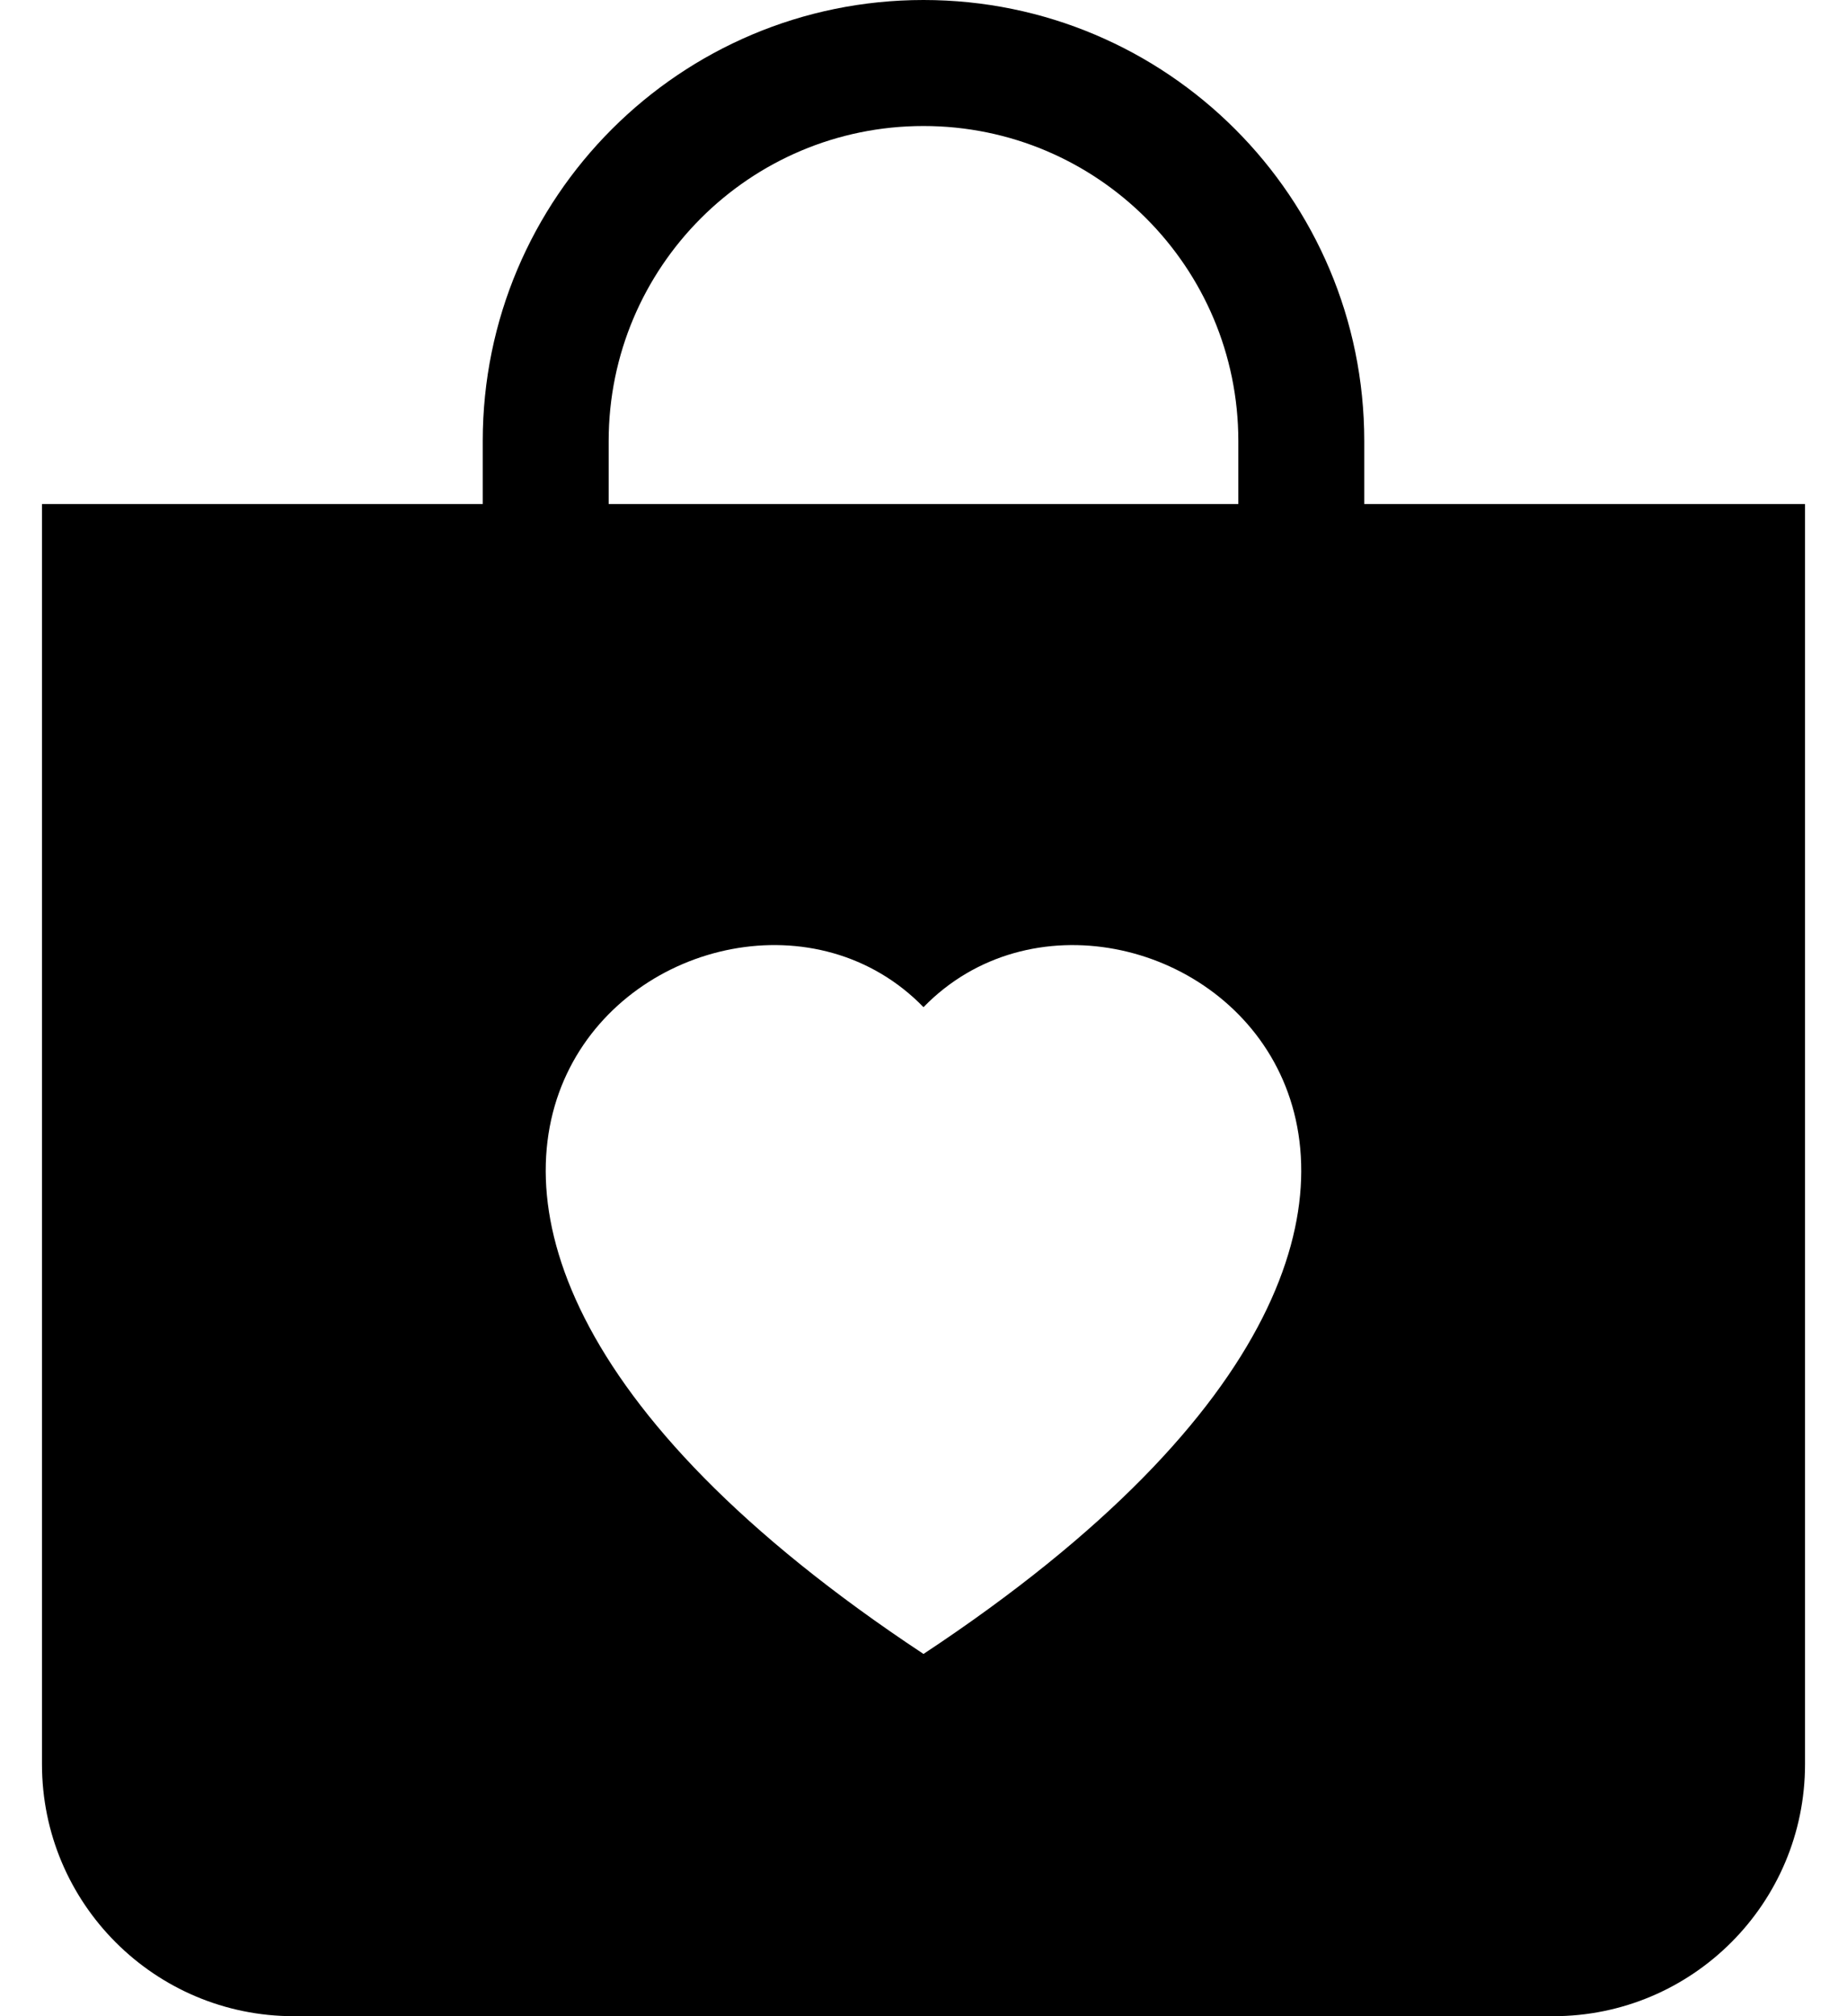 ﻿<?xml version="1.0" encoding="utf-8"?>
<svg version="1.1" xmlns:xlink="http://www.w3.org/1999/xlink" width="22px" height="24px" xmlns="http://www.w3.org/2000/svg">
  <defs>
    <pattern id="BGPattern" patternUnits="userSpaceOnUse" alignment="0 0" imageRepeat="None" />
    <mask fill="white" id="Clip4793">
      <path d="M 21.5 6  L 16.25 6  L 16.25 5.25  C 16.25 2.351  13.899 0  11 0  C 8.101 0  5.75 2.351  5.75 5.25  L 5.75 6  L 0.5 6  L 0.5 21  C 0.5 22.657  1.843 24  3.5 24  L 18.5 24  C 20.157 24  21.5 22.657  21.5 21  L 21.5 6  Z M 7.25 5.25  C 7.25 3.179  8.929 1.5  11 1.5  C 13.071 1.5  14.75 3.179  14.75 5.25  L 14.75 6  L 7.25 6  L 7.25 5.25  Z M 11 19.688  C 2.262 13.913  8.504 9.423  11 11.989  C 13.496 9.423  19.737 13.914  11 19.688  Z " fill-rule="evenodd" />
    </mask>
  </defs>
  <g>
    <path d="M 21.5 6  L 16.25 6  L 16.25 5.25  C 16.25 2.351  13.899 0  11 0  C 8.101 0  5.75 2.351  5.75 5.25  L 5.75 6  L 0.5 6  L 0.5 21  C 0.5 22.657  1.843 24  3.5 24  L 18.5 24  C 20.157 24  21.5 22.657  21.5 21  L 21.5 6  Z M 7.25 5.25  C 7.25 3.179  8.929 1.5  11 1.5  C 13.071 1.5  14.75 3.179  14.75 5.25  L 14.75 6  L 7.25 6  L 7.25 5.25  Z M 11 19.688  C 2.262 13.913  8.504 9.423  11 11.989  C 13.496 9.423  19.737 13.914  11 19.688  Z " fill-rule="nonzero" fill="rgba(0, 0, 0, 1)" stroke="none" class="fill" />
    <path d="M 21.5 6  L 16.25 6  L 16.25 5.25  C 16.25 2.351  13.899 0  11 0  C 8.101 0  5.75 2.351  5.75 5.25  L 5.75 6  L 0.5 6  L 0.5 21  C 0.5 22.657  1.843 24  3.5 24  L 18.5 24  C 20.157 24  21.5 22.657  21.5 21  L 21.5 6  Z " stroke-width="0" stroke-dasharray="0" stroke="rgba(255, 255, 255, 0)" fill="none" class="stroke" mask="url(#Clip4793)" />
    <path d="M 7.25 5.25  C 7.25 3.179  8.929 1.5  11 1.5  C 13.071 1.5  14.75 3.179  14.75 5.25  L 14.75 6  L 7.25 6  L 7.25 5.25  Z " stroke-width="0" stroke-dasharray="0" stroke="rgba(255, 255, 255, 0)" fill="none" class="stroke" mask="url(#Clip4793)" />
    <path d="M 11 19.688  C 2.262 13.913  8.504 9.423  11 11.989  C 13.496 9.423  19.737 13.914  11 19.688  Z " stroke-width="0" stroke-dasharray="0" stroke="rgba(255, 255, 255, 0)" fill="none" class="stroke" mask="url(#Clip4793)" />
  </g>
</svg>